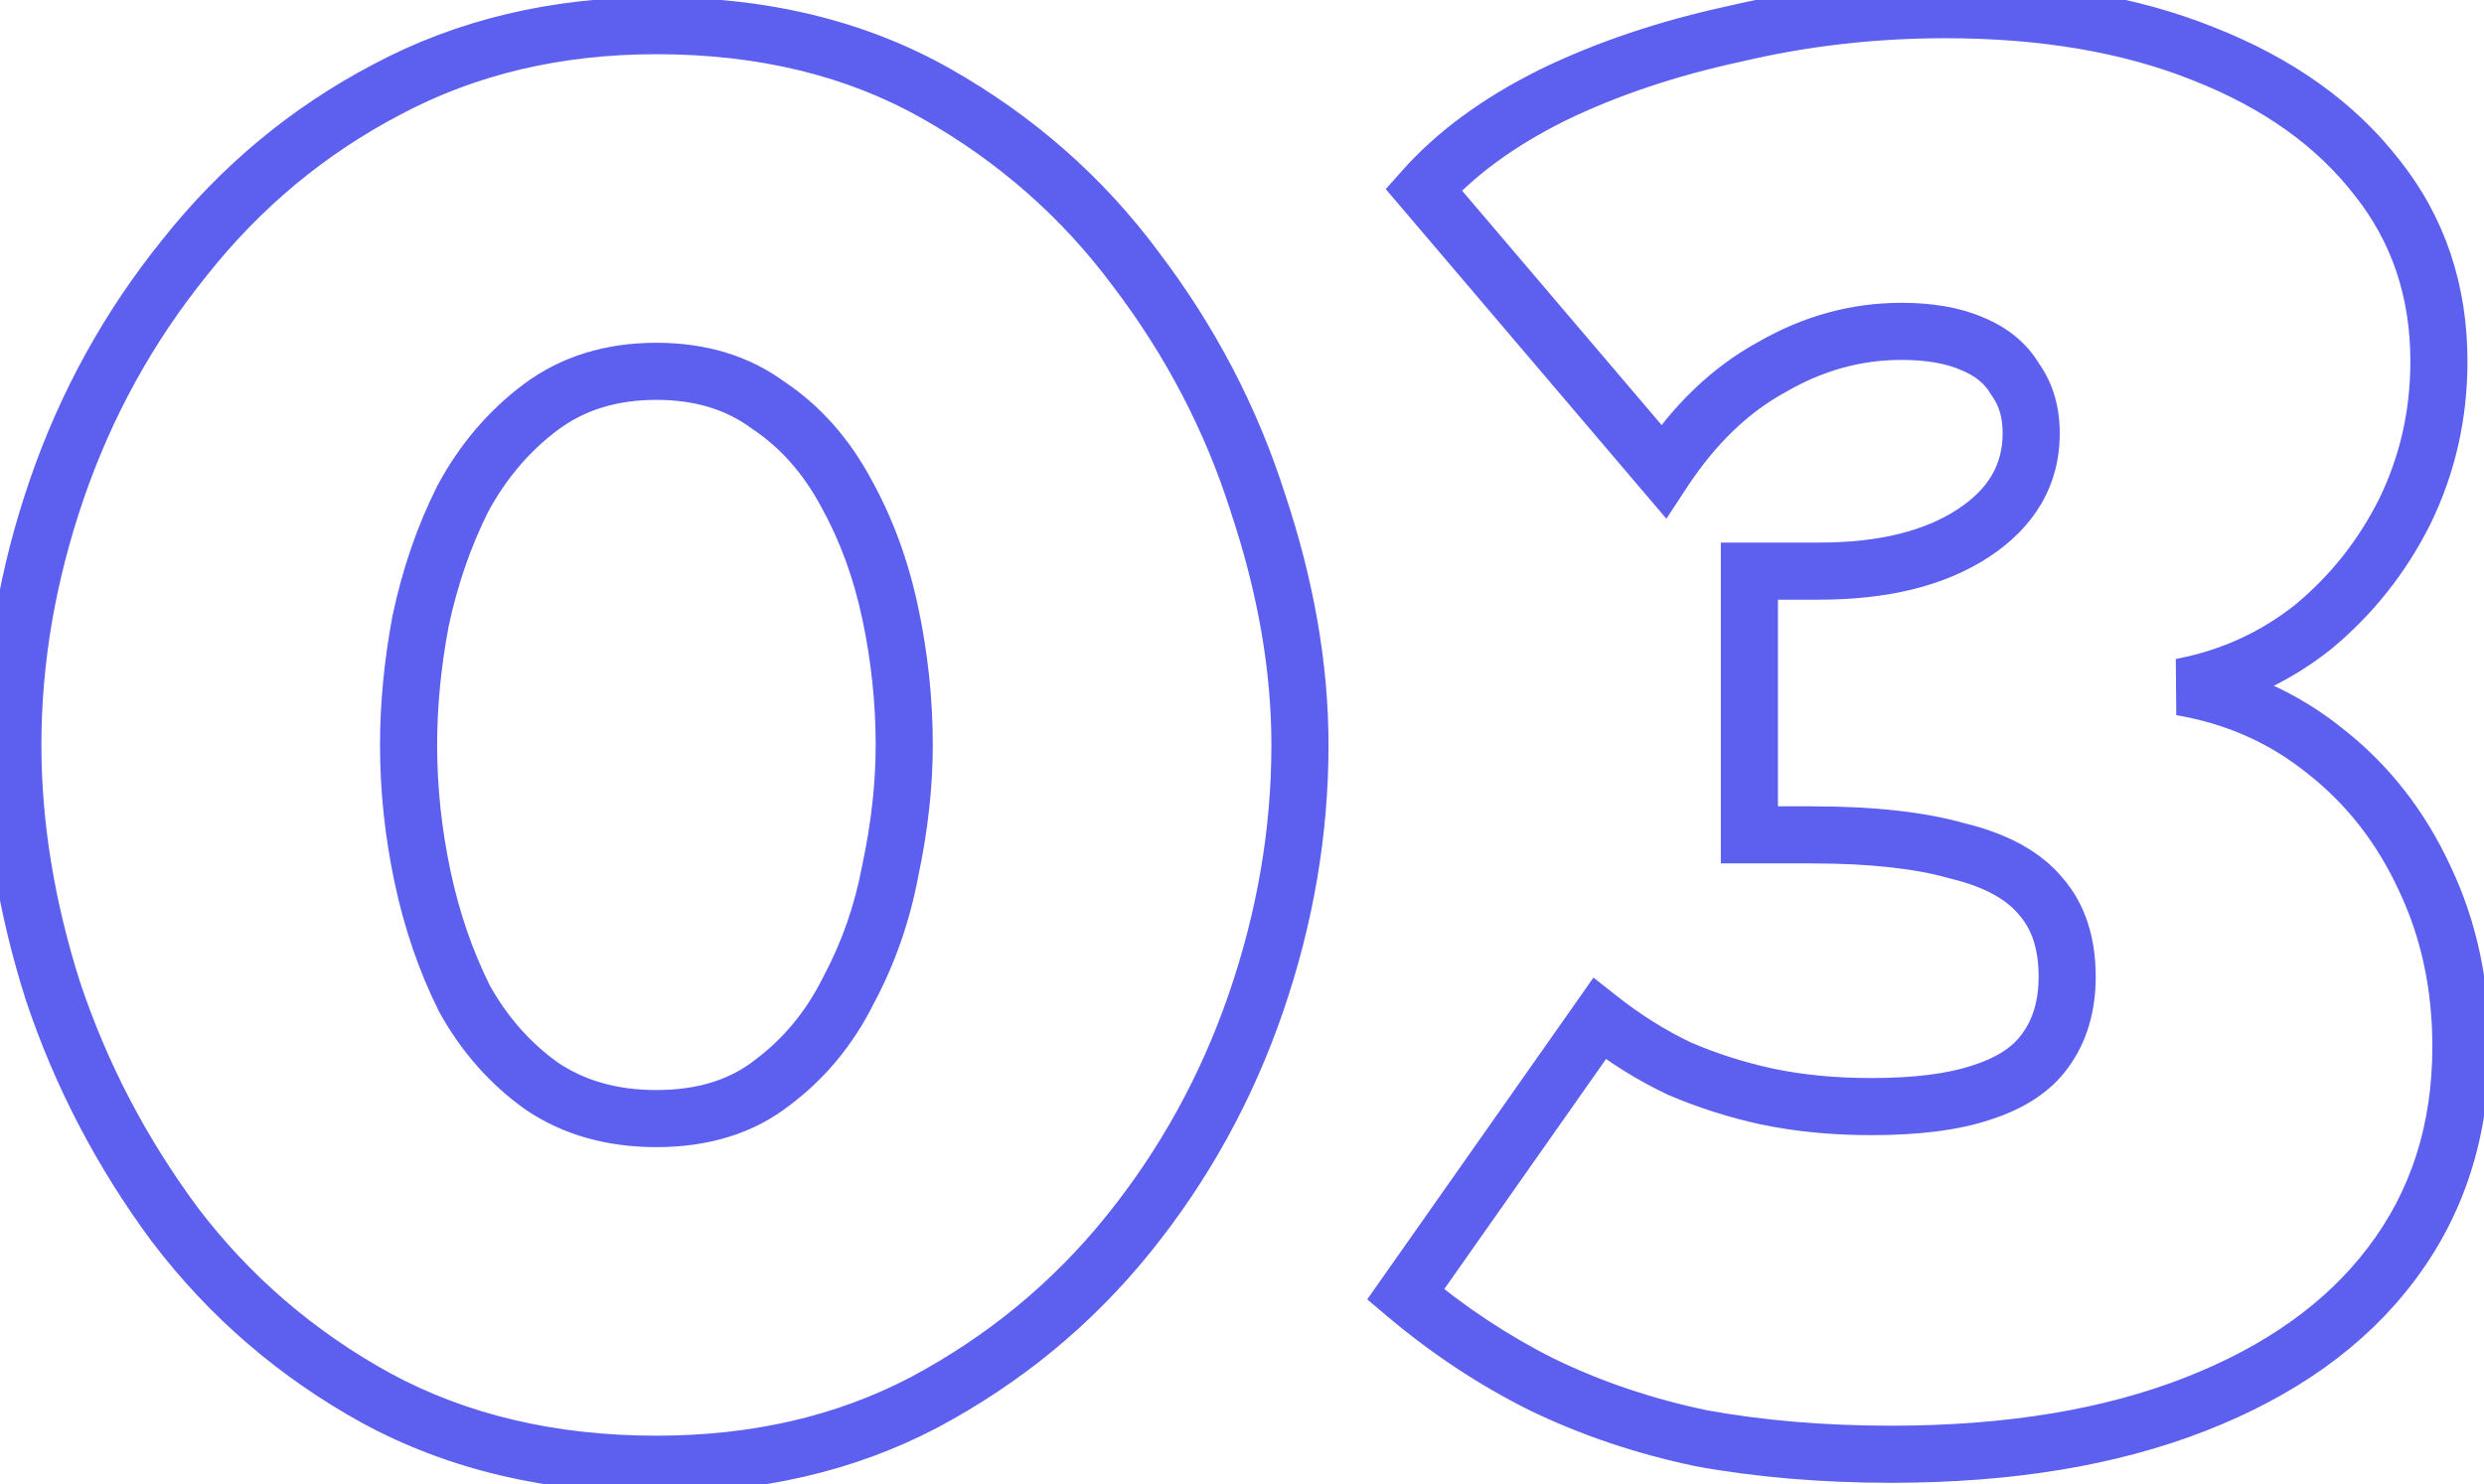 <svg width="87" height="52" viewBox="0 0 87 52" fill="none" xmlns="http://www.w3.org/2000/svg">
<path d="M13.19 48.989L12.708 49.866L12.714 49.869L13.19 48.989ZM6.12 42.899L5.316 43.495L5.324 43.504L6.12 42.899ZM1.85 34.709L0.897 35.012L0.899 35.019L0.901 35.026L1.85 34.709ZM1.99 17.139L2.936 17.464H2.936L1.99 17.139ZM6.47 9.019L7.248 9.648L7.254 9.64L6.47 9.019ZM13.54 3.139L14.005 4.025L14.011 4.022L13.54 3.139ZM32.79 3.279L33.283 2.409V2.409L32.79 3.279ZM39.79 9.439L38.986 10.035L38.994 10.044L39.79 9.439ZM44.06 17.629L43.107 17.932L43.109 17.939L43.111 17.946L44.06 17.629ZM43.99 35.129L43.044 34.804L43.99 35.129ZM39.51 43.249L40.288 43.878L39.51 43.249ZM32.37 49.129L32.835 50.015L32.841 50.012L32.37 49.129ZM16.27 34.989L15.376 35.437L15.385 35.456L15.396 35.475L16.27 34.989ZM19 38.069L18.422 38.885L18.433 38.894L18.445 38.901L19 38.069ZM27.05 37.929L26.45 37.129L26.442 37.136L26.434 37.142L27.05 37.929ZM29.71 34.709L28.828 34.237L28.822 34.25L28.816 34.262L29.71 34.709ZM31.18 30.509L30.202 30.302L30.199 30.313L30.197 30.325L31.18 30.509ZM31.18 21.479L32.158 21.272V21.272L31.18 21.479ZM29.64 17.279L28.759 17.752L28.762 17.758L28.766 17.765L29.64 17.279ZM26.91 14.199L26.316 15.004L26.335 15.018L26.355 15.031L26.91 14.199ZM18.93 14.269L18.33 13.469V13.469L18.93 14.269ZM16.2 17.489L15.319 17.017L15.312 17.03L15.306 17.042L16.2 17.489ZM14.73 21.759L13.752 21.552L13.749 21.563L13.747 21.575L14.73 21.759ZM22.99 50.299C19.446 50.299 16.347 49.56 13.666 48.11L12.714 49.869C15.726 51.498 19.161 52.299 22.99 52.299V50.299ZM13.672 48.113C10.993 46.64 8.744 44.702 6.916 42.295L5.324 43.504C7.322 46.137 9.787 48.259 12.708 49.866L13.672 48.113ZM6.924 42.304C5.119 39.868 3.745 37.232 2.799 34.393L0.901 35.026C1.915 38.067 3.388 40.891 5.316 43.495L6.924 42.304ZM2.803 34.407C1.898 31.555 1.45 28.787 1.45 26.099H-0.55C-0.55 29.012 -0.064 31.984 0.897 35.012L2.803 34.407ZM1.45 26.099C1.45 23.23 1.943 20.352 2.936 17.464L1.044 16.814C-0.016 19.899 -0.55 22.996 -0.55 26.099H1.45ZM2.936 17.464C3.925 14.586 5.362 11.983 7.248 9.648L5.692 8.391C3.658 10.909 2.108 13.719 1.044 16.814L2.936 17.464ZM7.254 9.64C9.128 7.275 11.377 5.405 14.005 4.025L13.075 2.254C10.196 3.767 7.732 5.817 5.686 8.398L7.254 9.64ZM14.011 4.022C16.651 2.613 19.637 1.899 22.99 1.899V-0.101C19.343 -0.101 16.029 0.679 13.069 2.257L14.011 4.022ZM22.99 1.899C26.578 1.899 29.67 2.661 32.297 4.149L33.283 2.409C30.31 0.725 26.868 -0.101 22.99 -0.101V1.899ZM32.297 4.149C34.979 5.669 37.205 7.63 38.986 10.035L40.594 8.844C38.642 6.209 36.201 4.063 33.283 2.409L32.297 4.149ZM38.994 10.044C40.84 12.475 42.209 15.104 43.107 17.932L45.013 17.327C44.044 14.275 42.567 11.443 40.586 8.835L38.994 10.044ZM43.111 17.946C44.062 20.798 44.53 23.515 44.53 26.099H46.53C46.53 23.271 46.018 20.341 45.009 17.313L43.111 17.946ZM44.53 26.099C44.53 29.018 44.036 31.918 43.044 34.804L44.936 35.454C45.997 32.367 46.53 29.248 46.53 26.099H44.53ZM43.044 34.804C42.055 37.682 40.618 40.286 38.732 42.621L40.288 43.878C42.322 41.359 43.872 38.55 44.936 35.454L43.044 34.804ZM38.732 42.621C36.858 44.941 34.583 46.816 31.899 48.247L32.841 50.012C35.757 48.456 38.242 46.411 40.288 43.878L38.732 42.621ZM31.905 48.244C29.312 49.606 26.349 50.299 22.99 50.299V52.299C26.631 52.299 29.921 51.546 32.835 50.015L31.905 48.244ZM13.31 26.099C13.31 27.711 13.481 29.32 13.822 30.927L15.778 30.512C15.466 29.039 15.31 27.568 15.31 26.099H13.31ZM13.822 30.927C14.165 32.544 14.681 34.048 15.376 35.437L17.164 34.542C16.552 33.317 16.089 31.975 15.778 30.512L13.822 30.927ZM15.396 35.475C16.165 36.859 17.174 38.001 18.422 38.885L19.578 37.253C18.586 36.551 17.775 35.639 17.144 34.504L15.396 35.475ZM18.445 38.901C19.752 39.773 21.282 40.189 22.99 40.189V38.189C21.618 38.189 20.488 37.859 19.555 37.237L18.445 38.901ZM22.99 40.189C24.801 40.189 26.384 39.72 27.666 38.717L26.434 37.142C25.569 37.818 24.446 38.189 22.99 38.189V40.189ZM27.65 38.729C28.9 37.792 29.885 36.596 30.604 35.157L28.816 34.262C28.229 35.436 27.44 36.387 26.45 37.129L27.65 38.729ZM30.591 35.182C31.341 33.782 31.864 32.285 32.163 30.694L30.197 30.325C29.936 31.72 29.479 33.023 28.828 34.237L30.591 35.182ZM32.158 30.717C32.498 29.117 32.67 27.577 32.67 26.099H30.67C30.67 27.422 30.516 28.822 30.202 30.302L32.158 30.717ZM32.67 26.099C32.67 24.488 32.499 22.879 32.158 21.272L30.202 21.687C30.514 23.16 30.67 24.631 30.67 26.099H32.67ZM32.158 21.272C31.813 19.643 31.267 18.148 30.514 16.794L28.766 17.765C29.413 18.93 29.894 20.235 30.202 21.687L32.158 21.272ZM30.521 16.807C29.752 15.37 28.735 14.214 27.465 13.367L26.355 15.031C27.325 15.678 28.128 16.575 28.759 17.752L30.521 16.807ZM27.504 13.395C26.233 12.456 24.71 12.009 22.99 12.009V14.009C24.35 14.009 25.44 14.356 26.316 15.004L27.504 13.395ZM22.99 12.009C21.217 12.009 19.646 12.482 18.33 13.469L19.53 15.069C20.454 14.376 21.59 14.009 22.99 14.009V12.009ZM18.33 13.469C17.087 14.402 16.083 15.59 15.319 17.017L17.081 17.962C17.717 16.776 18.533 15.817 19.53 15.069L18.33 13.469ZM15.306 17.042C14.611 18.43 14.095 19.935 13.752 21.552L15.708 21.967C16.019 20.504 16.482 19.162 17.094 17.937L15.306 17.042ZM13.747 21.575C13.457 23.124 13.31 24.633 13.31 26.099H15.31C15.31 24.766 15.443 23.381 15.713 21.944L13.747 21.575ZM59.591 50.389L59.386 51.368L59.399 51.371L59.412 51.373L59.591 50.389ZM53.991 48.499L53.544 49.394L53.553 49.399L53.991 48.499ZM49.231 45.349L48.413 44.774L47.886 45.523L48.586 46.114L49.231 45.349ZM56.021 35.689L56.64 34.904L55.81 34.249L55.203 35.114L56.021 35.689ZM58.821 37.439L58.391 38.342L58.409 38.351L58.427 38.358L58.821 37.439ZM61.901 38.419L61.688 39.397L61.697 39.398L61.901 38.419ZM69.391 38.279L69.088 37.326L69.075 37.331L69.391 38.279ZM71.631 36.809L70.824 36.218L70.817 36.228L71.631 36.809ZM71.491 31.419L70.715 32.05L70.725 32.062L70.735 32.074L71.491 31.419ZM68.551 29.809L68.276 30.771L68.296 30.777L68.316 30.781L68.551 29.809ZM61.271 29.249H60.271V30.249H61.271V29.249ZM61.271 20.009V19.009H60.271V20.009H61.271ZM69.111 18.679L68.563 17.843L69.111 18.679ZM70.581 13.289L69.717 13.793L69.742 13.837L69.772 13.877L70.581 13.289ZM69.041 12.029L68.647 12.948L68.658 12.953L68.669 12.958L69.041 12.029ZM62.041 12.869L62.522 13.746L62.532 13.74L62.543 13.734L62.041 12.869ZM58.261 16.509L57.499 17.157L58.364 18.173L59.096 17.058L58.261 16.509ZM49.861 6.639L49.113 5.975L48.535 6.625L49.099 7.287L49.861 6.639ZM54.341 3.349L53.902 2.451L53.894 2.455L54.341 3.349ZM60.781 1.179L60.992 2.157L61.001 2.155L61.01 2.153L60.781 1.179ZM77.161 1.879L76.789 2.808L76.795 2.81L77.161 1.879ZM83.251 6.219L82.46 6.832L82.468 6.842L83.251 6.219ZM84.231 17.909L85.125 18.357L85.13 18.346L84.231 17.909ZM81.011 21.969L81.632 22.753L81.64 22.746L81.648 22.74L81.011 21.969ZM76.391 24.069L76.205 23.087L76.222 25.055L76.391 24.069ZM81.431 26.309L80.803 27.088L80.809 27.093L80.815 27.097L81.431 26.309ZM84.931 30.789L84.023 31.208L84.027 31.217L84.931 30.789ZM83.741 44.299L82.945 43.694L82.943 43.697L83.741 44.299ZM76.881 49.199L76.517 48.268L76.881 49.199ZM66.241 49.949C63.913 49.949 61.756 49.767 59.77 49.406L59.412 51.373C61.532 51.759 63.809 51.949 66.241 51.949V49.949ZM59.796 49.411C57.864 49.006 56.076 48.402 54.428 47.6L53.553 49.399C55.359 50.277 57.304 50.932 59.386 51.368L59.796 49.411ZM54.438 47.605C52.831 46.802 51.311 45.796 49.876 44.585L48.586 46.114C50.137 47.423 51.79 48.517 53.544 49.394L54.438 47.605ZM50.049 45.924L56.839 36.264L55.203 35.114L48.413 44.774L50.049 45.924ZM55.401 36.474C56.344 37.219 57.341 37.842 58.391 38.342L59.251 36.536C58.341 36.103 57.471 35.56 56.64 34.904L55.401 36.474ZM58.427 38.358C59.467 38.804 60.555 39.15 61.688 39.397L62.113 37.442C61.1 37.222 60.134 36.914 59.215 36.52L58.427 38.358ZM61.697 39.398C62.892 39.648 64.175 39.769 65.541 39.769V37.769C64.293 37.769 63.149 37.658 62.105 37.44L61.697 39.398ZM65.541 39.769C67.184 39.769 68.586 39.602 69.707 39.228L69.075 37.331C68.236 37.61 67.071 37.769 65.541 37.769V39.769ZM69.694 39.232C70.857 38.862 71.816 38.271 72.444 37.391L70.817 36.228C70.513 36.654 69.978 37.043 69.088 37.326L69.694 39.232ZM72.437 37.401C73.098 36.499 73.401 35.419 73.401 34.219H71.401C71.401 35.073 71.19 35.719 70.824 36.218L72.437 37.401ZM73.401 34.219C73.401 32.877 73.048 31.69 72.246 30.764L70.735 32.074C71.147 32.549 71.401 33.229 71.401 34.219H73.401ZM72.267 30.789C71.472 29.811 70.26 29.193 68.785 28.837L68.316 30.781C69.548 31.079 70.296 31.535 70.715 32.05L72.267 30.789ZM68.825 28.848C67.395 28.439 65.589 28.249 63.441 28.249V30.249C65.493 30.249 67.093 30.433 68.276 30.771L68.825 28.848ZM63.441 28.249H61.271V30.249H63.441V28.249ZM62.271 29.249V20.009H60.271V29.249H62.271ZM61.271 21.009H63.721V19.009H61.271V21.009ZM63.721 21.009C66.083 21.009 68.091 20.543 69.659 19.516L68.563 17.843C67.424 18.589 65.838 19.009 63.721 19.009V21.009ZM69.659 19.516C71.255 18.47 72.141 17.008 72.141 15.179H70.141C70.141 16.244 69.673 17.115 68.563 17.843L69.659 19.516ZM72.141 15.179C72.141 14.26 71.908 13.414 71.389 12.701L69.772 13.877C70 14.191 70.141 14.606 70.141 15.179H72.141ZM71.445 12.786C70.988 12.003 70.284 11.45 69.412 11.101L68.669 12.958C69.198 13.169 69.52 13.456 69.717 13.793L71.445 12.786ZM69.435 11.11C68.619 10.761 67.658 10.609 66.591 10.609V12.609C67.483 12.609 68.156 12.738 68.647 12.948L69.435 11.11ZM66.591 10.609C64.818 10.609 63.129 11.081 61.539 12.005L62.543 13.734C63.846 12.978 65.19 12.609 66.591 12.609V10.609ZM61.56 11.992C59.946 12.878 58.572 14.215 57.425 15.96L59.096 17.058C60.096 15.537 61.242 14.448 62.522 13.746L61.56 11.992ZM59.022 15.861L50.622 5.991L49.099 7.287L57.499 17.157L59.022 15.861ZM50.608 7.304C51.626 6.158 53.009 5.133 54.788 4.244L53.894 2.455C51.939 3.432 50.335 4.6 49.113 5.975L50.608 7.304ZM54.779 4.248C56.611 3.355 58.679 2.656 60.992 2.157L60.57 0.202C58.122 0.73 55.898 1.477 53.902 2.451L54.779 4.248ZM61.01 2.153C63.312 1.611 65.685 1.339 68.131 1.339V-0.661C65.536 -0.661 63.009 -0.372 60.552 0.206L61.01 2.153ZM68.131 1.339C71.487 1.339 74.366 1.839 76.789 2.808L77.532 0.951C74.822 -0.133 71.681 -0.661 68.131 -0.661V1.339ZM76.795 2.81C79.273 3.783 81.143 5.132 82.46 6.832L84.041 5.607C82.465 3.573 80.275 2.029 77.526 0.949L76.795 2.81ZM82.468 6.842C83.765 8.473 84.421 10.396 84.421 12.659H86.421C86.421 9.976 85.63 7.606 84.034 5.597L82.468 6.842ZM84.421 12.659C84.421 14.379 84.056 15.979 83.331 17.473L85.13 18.346C85.992 16.573 86.421 14.673 86.421 12.659H84.421ZM83.336 17.462C82.605 18.926 81.618 20.169 80.373 21.199L81.648 22.74C83.11 21.53 84.27 20.066 85.125 18.357L83.336 17.462ZM80.389 21.186C79.165 22.157 77.775 22.79 76.205 23.087L76.577 25.052C78.46 24.696 80.15 23.929 81.632 22.753L80.389 21.186ZM76.222 25.055C77.975 25.354 79.495 26.033 80.803 27.088L82.058 25.531C80.473 24.252 78.633 23.438 76.559 23.084L76.222 25.055ZM80.815 27.097C82.176 28.16 83.246 29.524 84.023 31.208L85.839 30.37C84.936 28.414 83.672 26.792 82.046 25.521L80.815 27.097ZM84.027 31.217C84.798 32.845 85.191 34.657 85.191 36.669H87.191C87.191 34.389 86.744 32.281 85.834 30.361L84.027 31.217ZM85.191 36.669C85.191 39.411 84.434 41.737 82.945 43.694L84.537 44.905C86.314 42.568 87.191 39.807 87.191 36.669H85.191ZM82.943 43.697C81.49 45.62 79.369 47.154 76.517 48.268L77.245 50.131C80.366 48.912 82.818 47.179 84.539 44.902L82.943 43.697ZM76.517 48.268C73.674 49.379 70.256 49.949 66.241 49.949V51.949C70.439 51.949 74.114 51.353 77.245 50.131L76.517 48.268Z" fill="#5D5FEF"/>
</svg>
